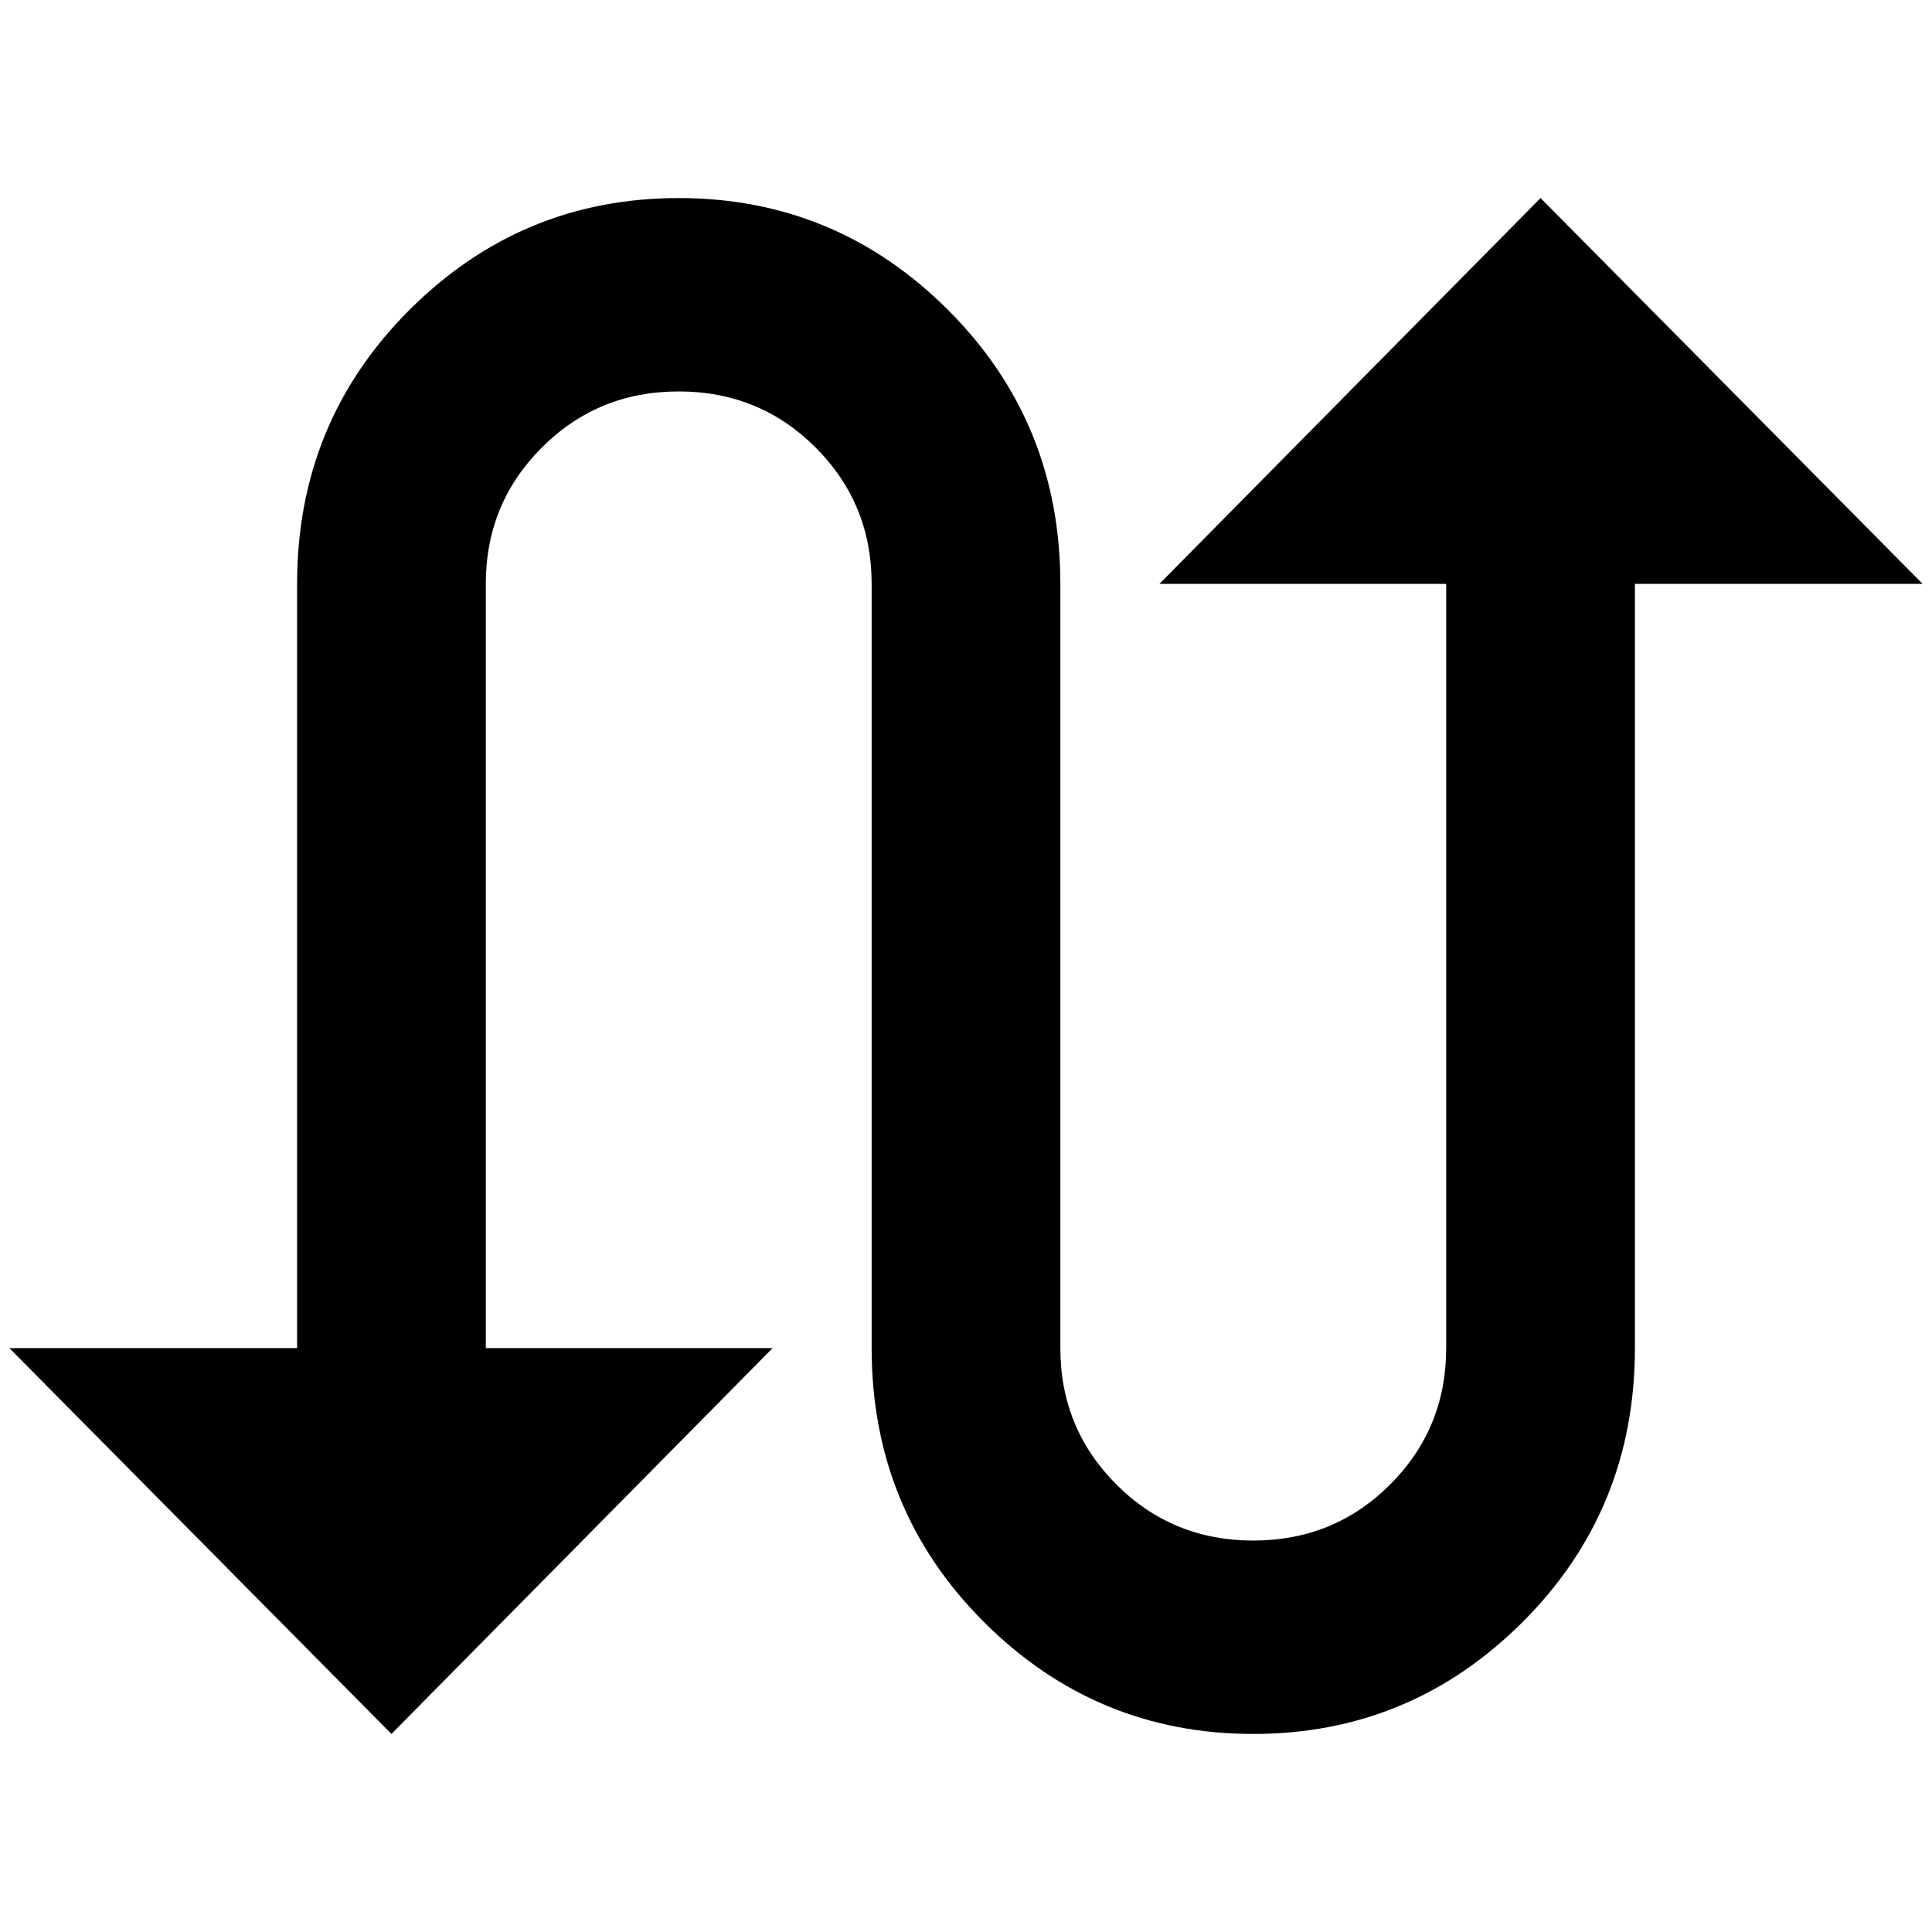 <?xml version="1.0" standalone="no"?>
<!DOCTYPE svg PUBLIC "-//W3C//DTD SVG 1.1//EN" "http://www.w3.org/Graphics/SVG/1.1/DTD/svg11.dtd" >
<svg xmlns="http://www.w3.org/2000/svg" xmlns:xlink="http://www.w3.org/1999/xlink" version="1.1" width="2048" height="2048" viewBox="-10 0 2068 2048">
   <path fill="currentColor"
d="M1639 202l-408 413h307v818q0 86 -60 146t-146.5 60t-146.5 -60t-60 -146v-818q0 -173 -120 -293t-288.5 -120t-288.5 120t-120 293v818h-308l409 413l408 -413h-307v-818q0 -86 60 -146t146.5 -60t146.5 60t60 146v818q0 173 120 293t288.5 120t288.5 -120t120 -293
v-818h308z" />
</svg>
